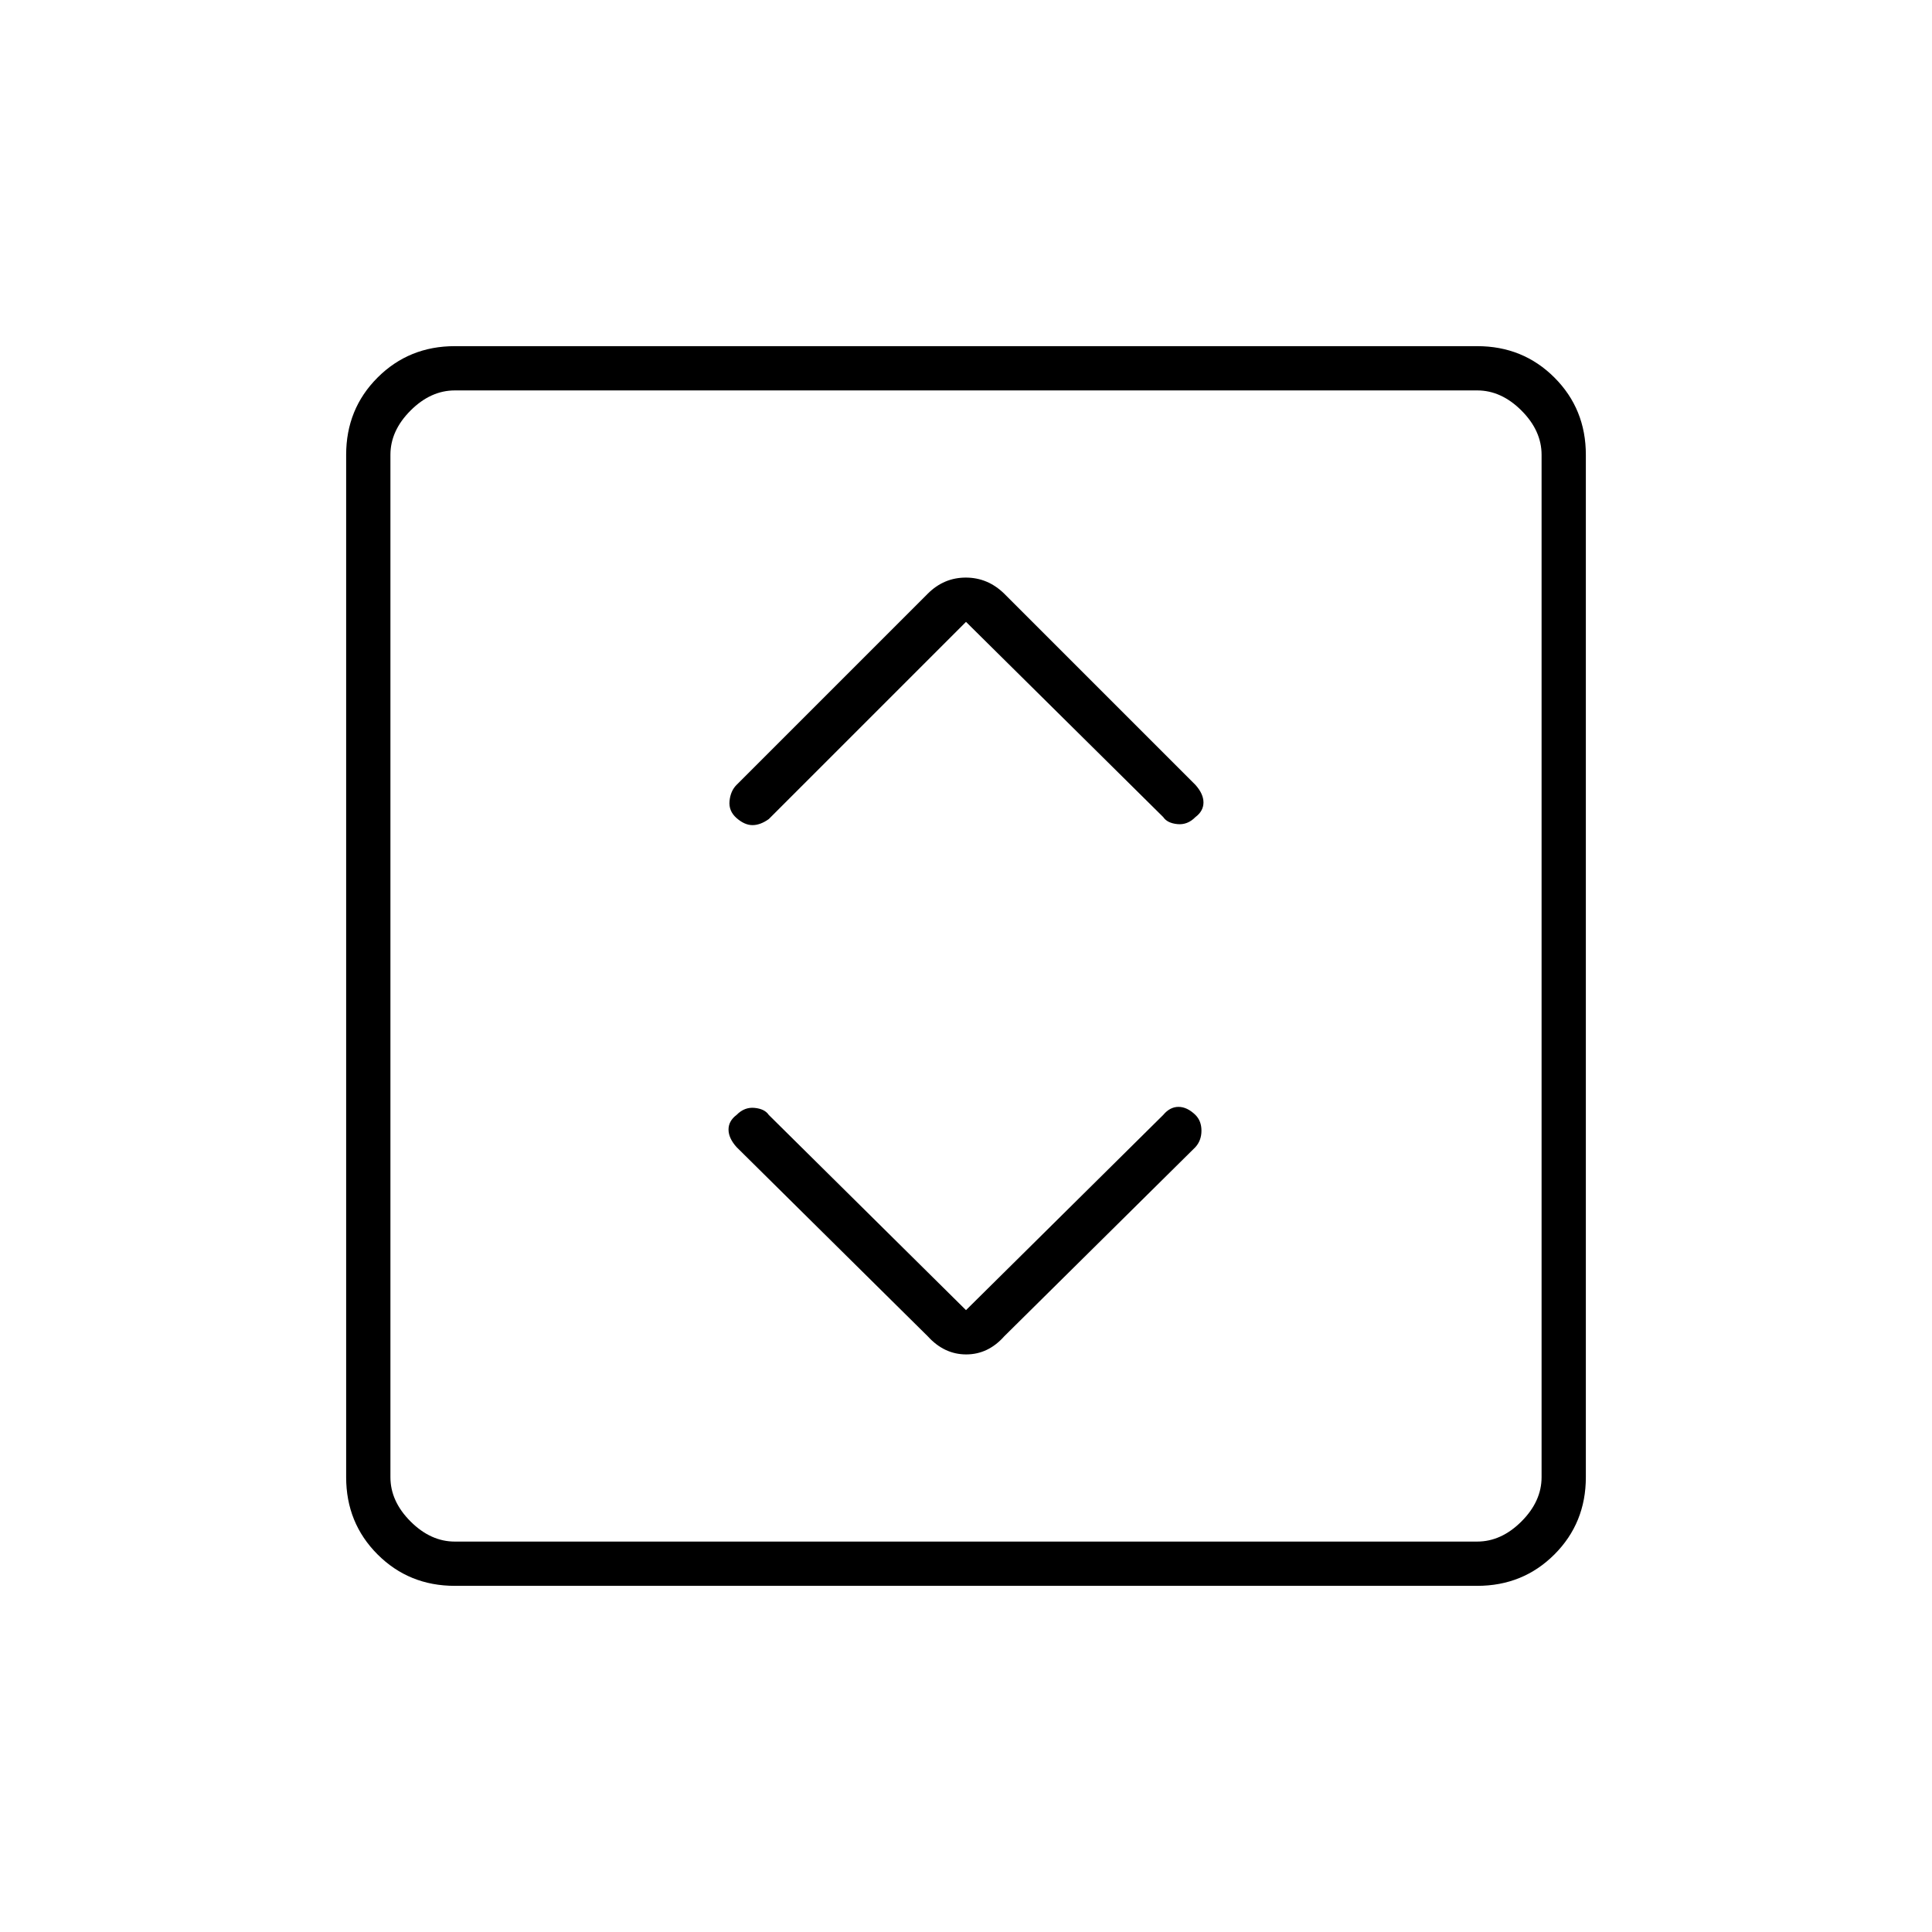 <svg xmlns="http://www.w3.org/2000/svg" width="48" height="48" viewBox="0 -960 960 960"><path d="m480-309-98-97q-2-3-7.05-3.5-5.04-.5-8.95 3.5-4 3-4 7.27 0 4.26 4 8.73l95 94q8.18 9 19.09 9t18.91-9l95-94q3-3.33 3-8.17 0-4.83-3-7.83-4.13-4-8.4-4-4.27 0-7.6 4l-98 97Zm0-342 98 97q2 3 7.05 3.5 5.04.5 8.95-3.5 4-3 4-7.27 0-4.26-4-8.73l-95-95q-8.18-8-19.09-8T461-665l-95 95q-3 3-3.5 8t3.5 8.5q4 3.5 7.9 3.5 3.9 0 8.1-3l98-98ZM226-172q-22.77 0-38.39-15.61Q172-203.23 172-226v-508q0-22.78 15.61-38.39Q203.23-788 226-788h508q22.78 0 38.39 15.61T788-734v508q0 22.77-15.61 38.39Q756.78-172 734-172H226Zm0-22h508q12 0 22-10t10-22v-508q0-12-10-22t-22-10H226q-12 0-22 10t-10 22v508q0 12 10 22t22 10Zm-32-572v572-572Z"/></svg>